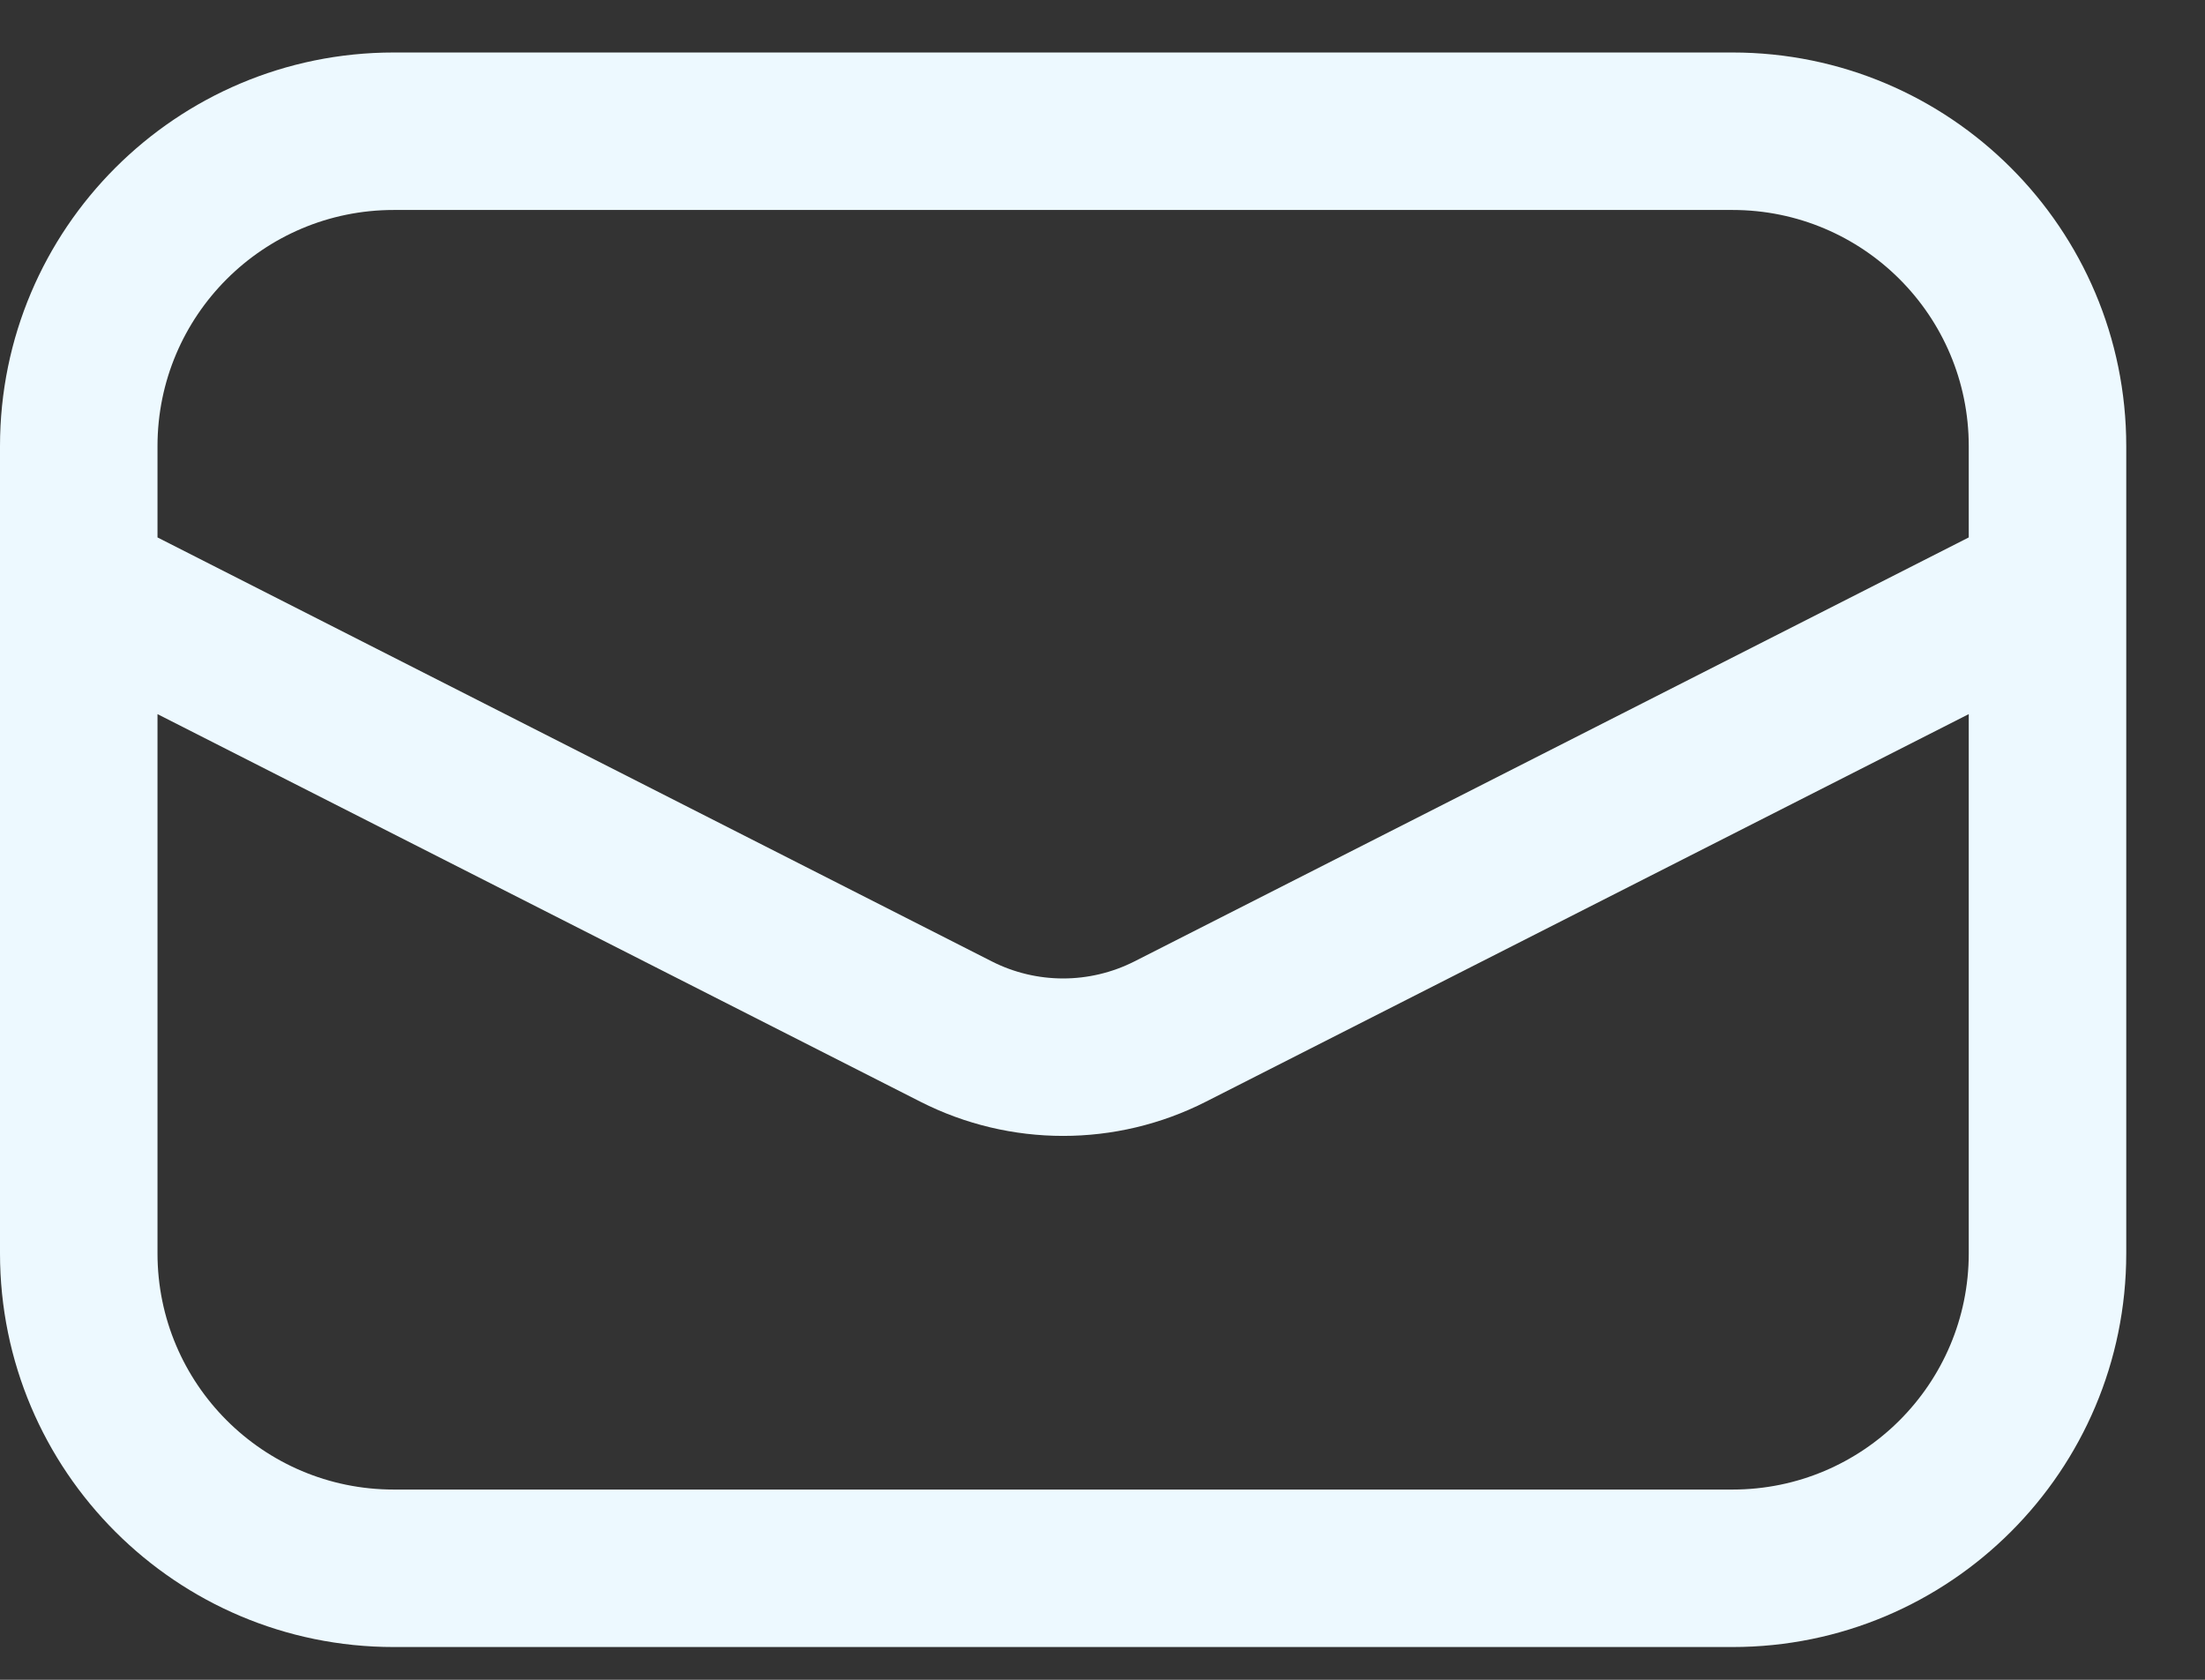 <svg width="21" height="16" viewBox="0 0 21 16" fill="none" xmlns="http://www.w3.org/2000/svg">
<rect x="0" y="0" width="21" height="16" fill="#333333" stroke="none"/>
<path fill-rule="evenodd" clip-rule="evenodd" d="M3.75 0.5C1.679 0.5 0 2.179 0 4.25V11.938C0 14.009 1.679 15.688 3.75 15.688H16.5C18.571 15.688 20.25 14.009 20.25 11.938V4.25C20.25 2.179 18.571 0.5 16.5 0.5H3.75ZM18.75 5.119V4.25C18.75 3.007 17.743 2 16.5 2H3.75C2.507 2 1.5 3.007 1.5 4.25V5.119L9.445 9.157C9.872 9.374 10.377 9.374 10.805 9.157L18.75 5.119ZM1.5 6.802V11.938C1.5 13.18 2.507 14.188 3.75 14.188H16.5C17.743 14.188 18.75 13.18 18.75 11.938V6.802L11.484 10.494C10.63 10.928 9.62 10.928 8.766 10.494L1.5 6.802Z" fill="#EDF9FF"/>
</svg>
